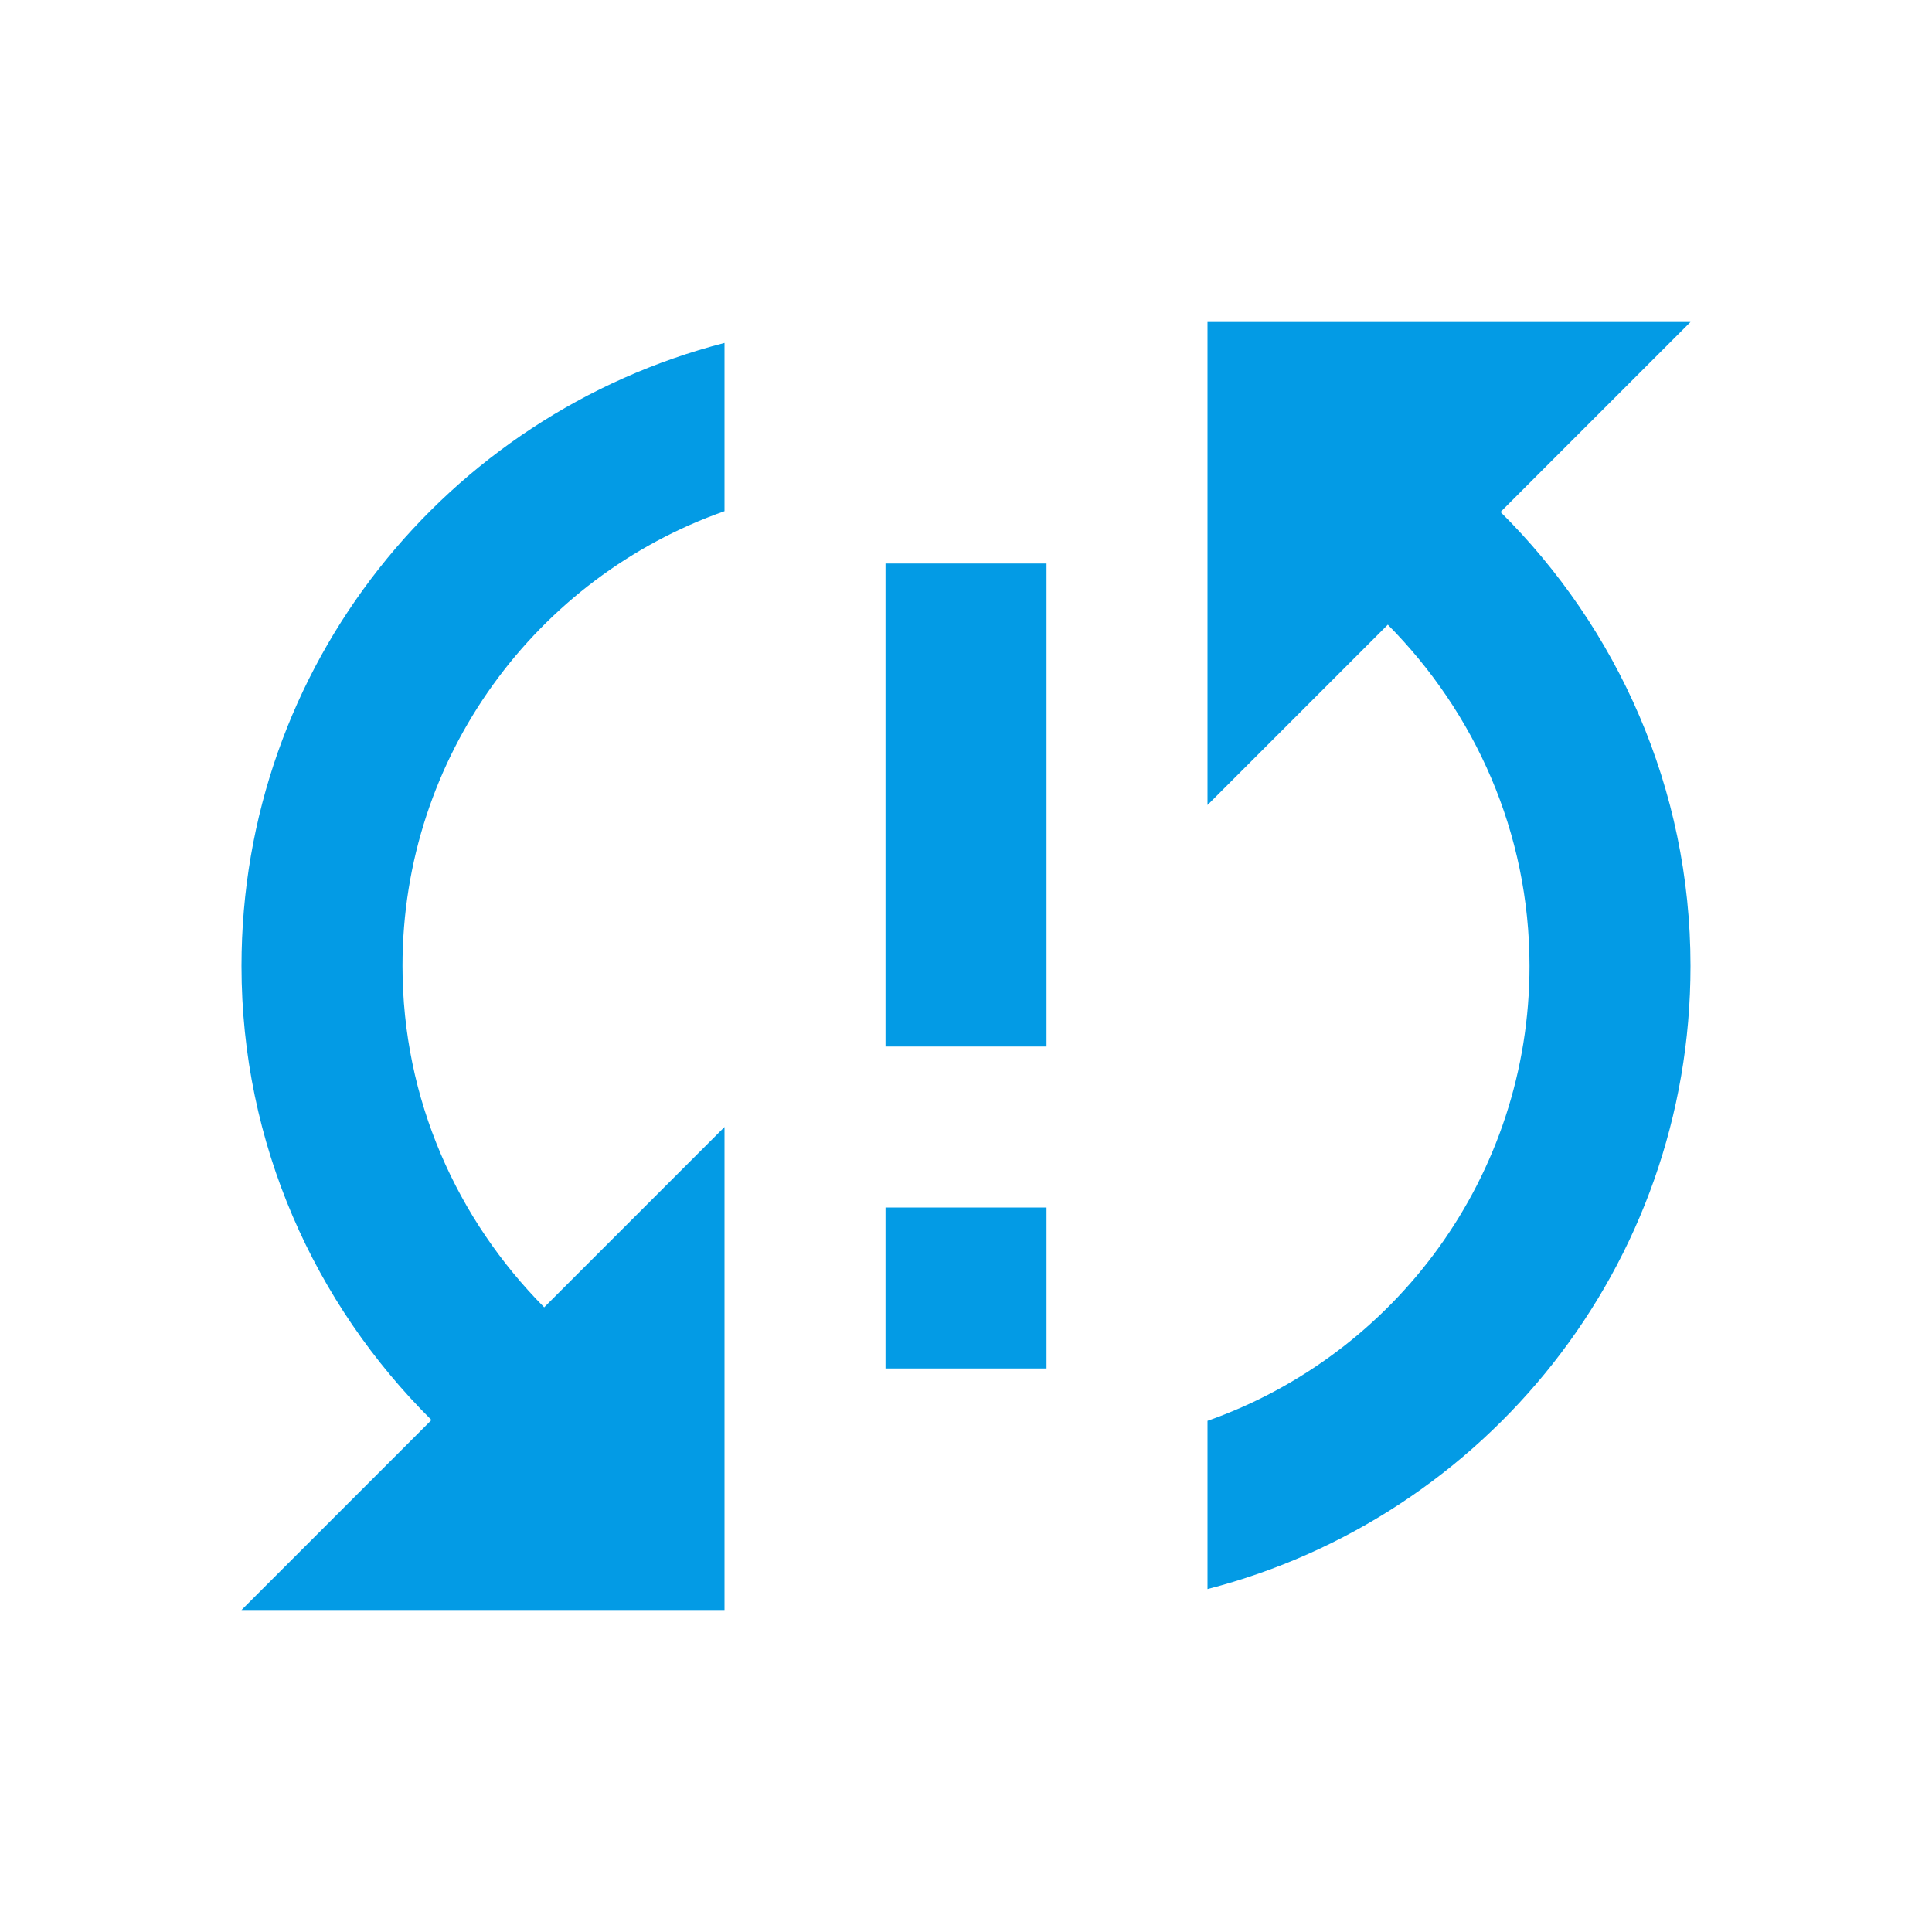 <svg version="1.1" xmlns="http://www.w3.org/2000/svg" xmlns:xlink="http://www.w3.org/1999/xlink" viewBox="0,0,1024,1024">
	<!-- Color names: teamapps-color-1 -->
	<desc>sync_problem icon - Licensed under Apache License v2.0 (http://www.apache.org/licenses/LICENSE-2.0) - Created with Iconfu.com - Derivative work of Material icons (Copyright Google Inc.)</desc>
	<g fill="none" fill-rule="nonzero" style="mix-blend-mode: normal">
		<g color="#039be5" class="teamapps-color-1">
			<path d="M384,181.76v89.17c-99.41,34.99 -170.67,129.71 -170.67,241.07c0,70.83 29.02,134.4 75.1,180.91l95.57,-95.58v256h-256l100.69,-100.69c-61.87,-61.44 -100.69,-146.35 -100.69,-240.64c0,-159.15 108.8,-292.27 256,-330.24zM795.31,271.36c61.87,61.44 100.69,146.35 100.69,240.64c0,159.15 -108.8,292.27 -256,330.24v-89.17c99.41,-34.99 170.67,-129.71 170.67,-241.07c0,-70.83 -29.02,-134.4 -75.1,-180.91l-95.57,95.58v-256h256zM469.33,298.67h85.34v256h-85.34zM469.33,640h85.34v85.33h-85.34z" fill="currentColor"/>
		</g>
	</g>
</svg>